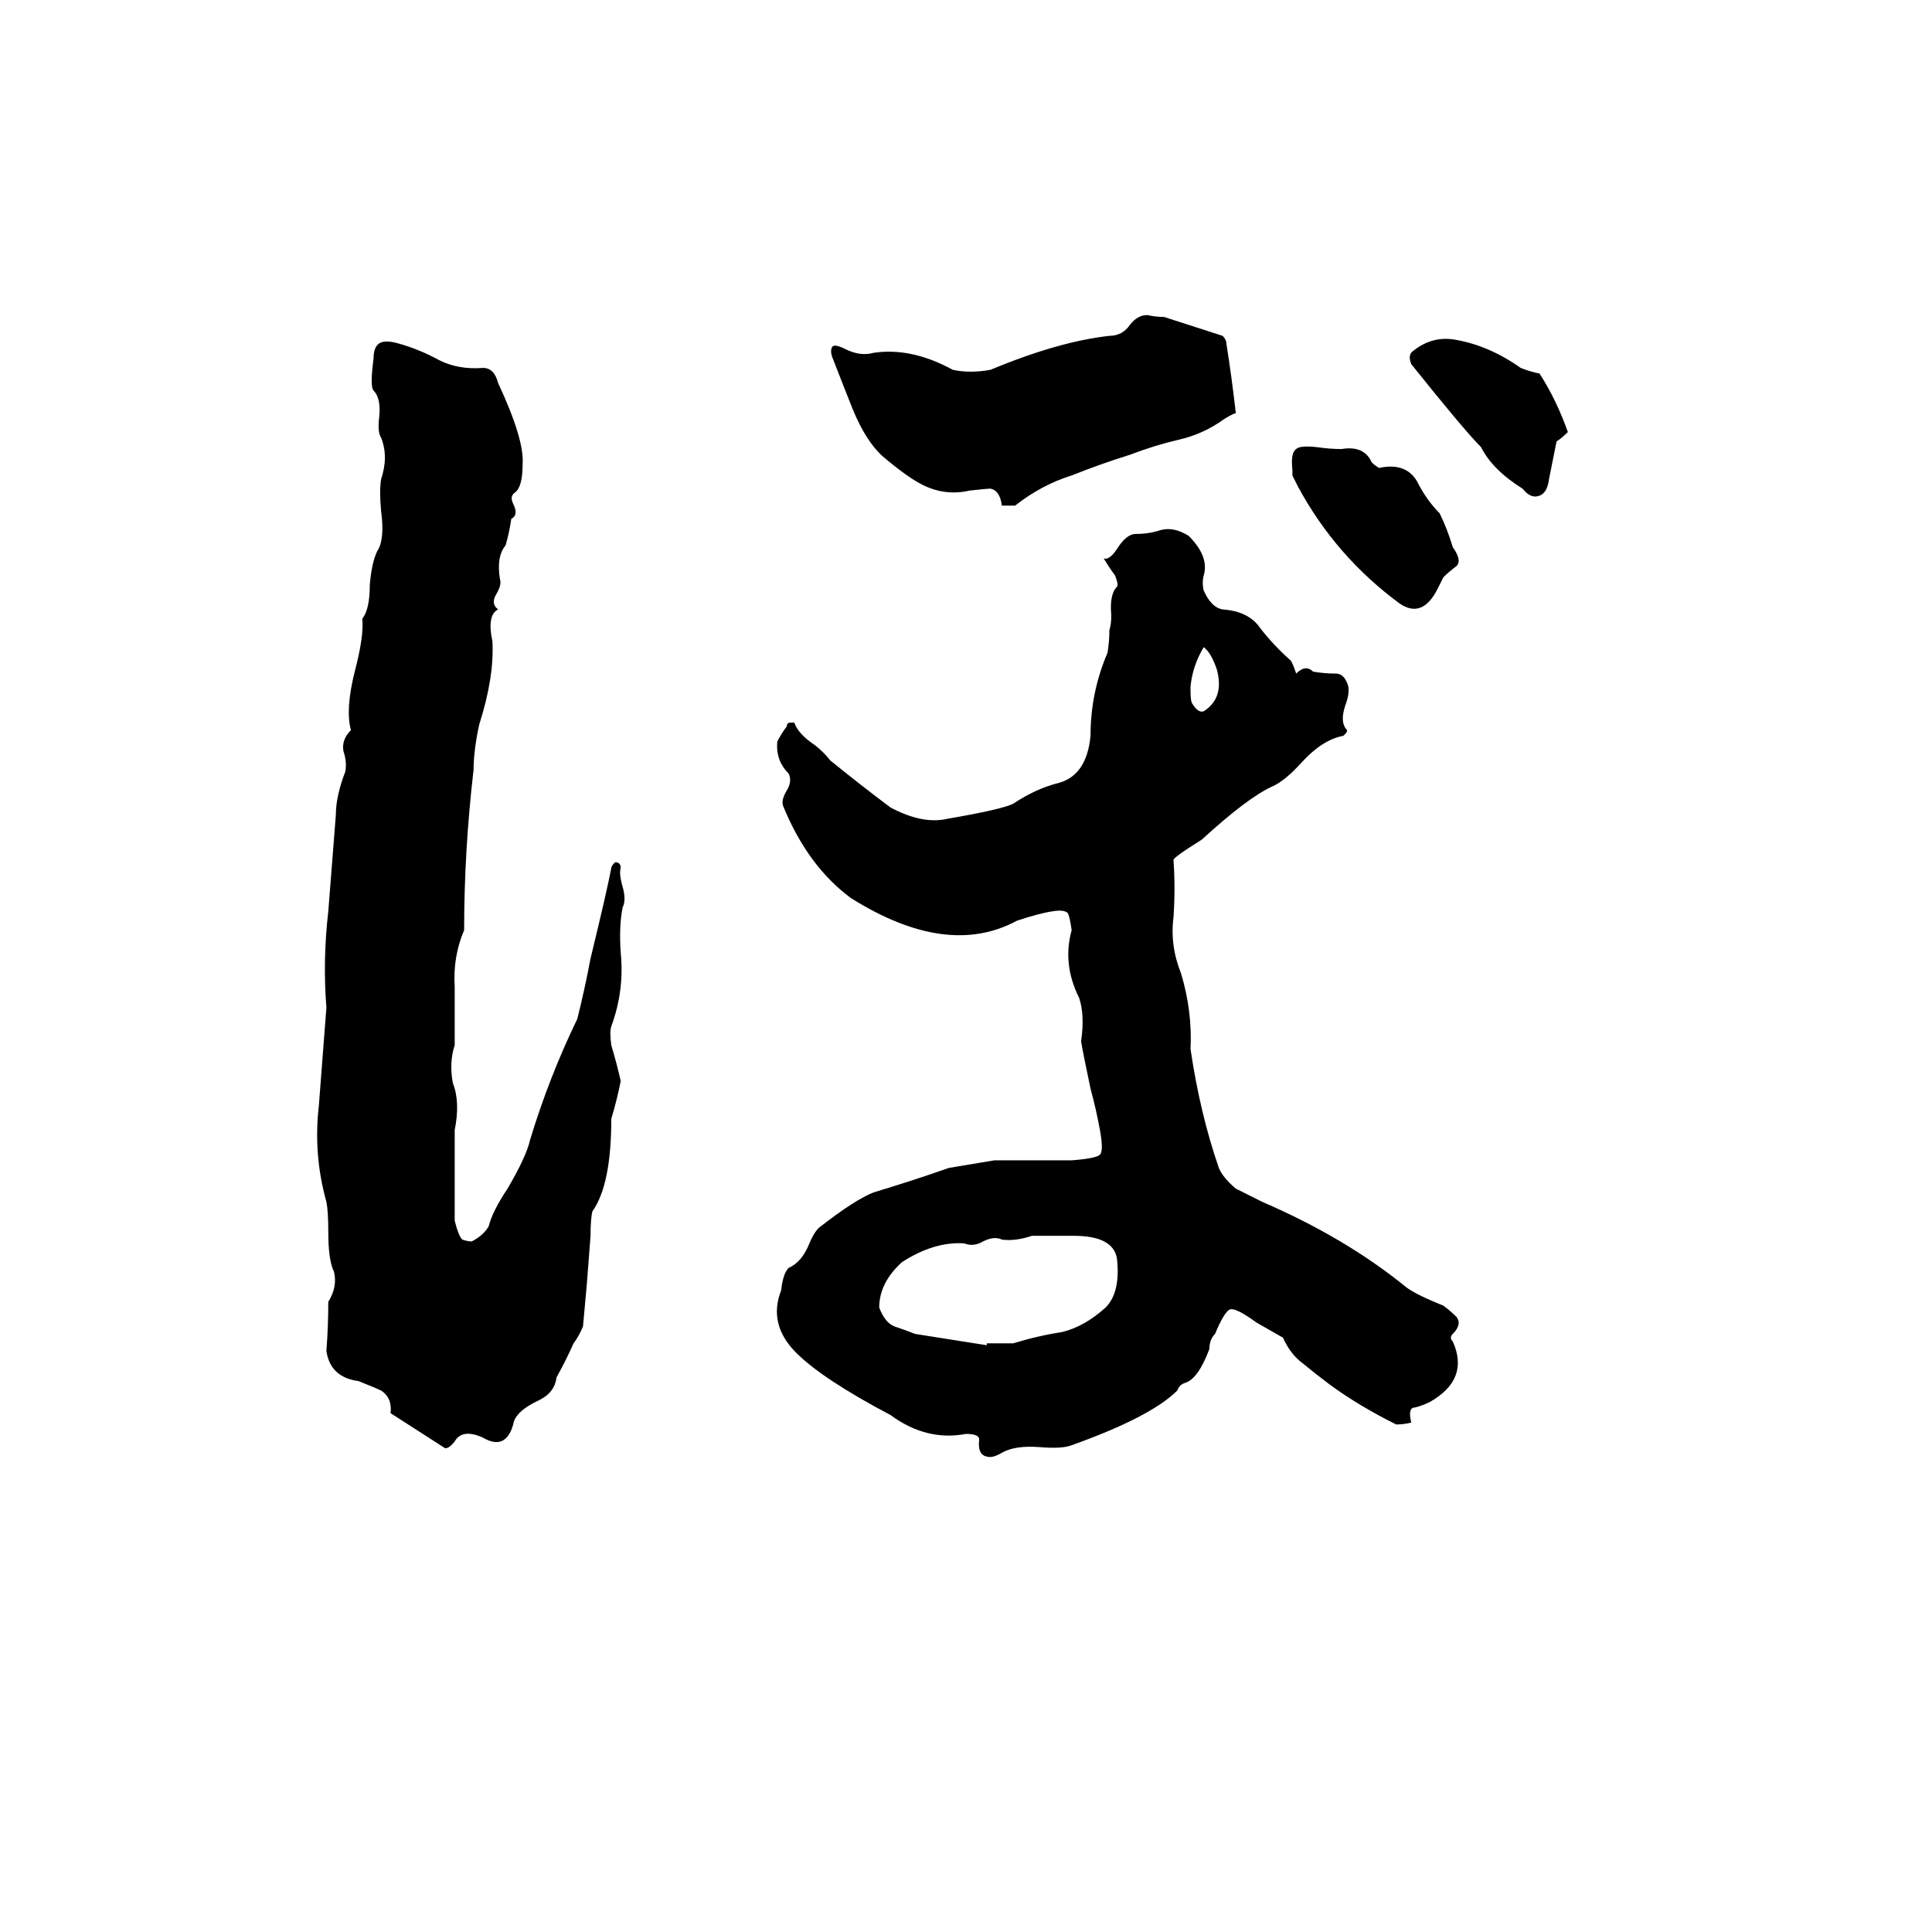 <svg xmlns="http://www.w3.org/2000/svg" viewBox="0 -800 1024 1024">
	<path fill="#000000" d="M531 -30Q526 -27 523 -28Q518 -29 519 -37Q519 -40 512 -40Q491 -36 472 -50Q436 -69 422 -83Q407 -98 414 -116Q415 -125 418 -128Q425 -131 429 -141Q432 -148 435 -150Q453 -164 463 -168Q483 -174 503 -181L527 -185Q540 -185 552 -185H568Q581 -186 583 -188Q585 -190 583 -201Q581 -212 578 -223Q574 -242 573 -248Q575 -262 572 -271Q563 -289 568 -307Q567 -314 566 -316Q564 -318 558 -317Q551 -316 539 -312Q502 -292 451 -324Q428 -341 415 -373Q414 -376 417 -381Q420 -386 418 -390Q411 -397 412 -407Q414 -411 417 -415Q417 -417 419 -417H421Q423 -411 432 -405Q437 -401 440 -397Q456 -384 472 -372Q489 -363 502 -366Q531 -371 537 -374Q549 -382 561 -385Q576 -389 578 -410Q578 -433 587 -454Q588 -460 588 -466Q589 -469 589 -474Q588 -485 592 -489Q593 -490 591 -495Q588 -499 585 -504Q588 -503 592 -509Q597 -517 602 -517Q609 -517 615 -519Q622 -521 630 -516Q641 -505 638 -495Q637 -491 638 -487Q642 -478 648 -477Q662 -476 668 -467Q675 -458 684 -450Q685 -449 687 -443Q692 -448 696 -444Q702 -443 708 -443Q712 -443 714 -438Q716 -434 713 -426Q710 -417 714 -413Q714 -412 713 -411L712 -410Q701 -408 690 -396Q681 -386 674 -383Q661 -377 637 -355Q621 -345 622 -344Q623 -329 622 -314Q620 -299 626 -284Q632 -264 631 -244Q636 -210 646 -181Q648 -176 655 -170L669 -163Q713 -144 745 -118Q750 -114 765 -108Q769 -105 772 -102Q775 -98 770 -93Q768 -91 770 -89Q779 -69 758 -57Q754 -55 750 -54Q746 -54 748 -46Q744 -45 740 -45Q720 -55 705 -66Q697 -72 691 -77Q684 -82 680 -91Q673 -95 666 -99Q655 -107 652 -106Q649 -105 644 -93Q641 -90 641 -85Q635 -69 628 -67Q625 -66 624 -63Q610 -49 568 -34Q563 -32 551 -33Q538 -34 531 -30ZM235 -33L207 -51Q208 -59 202 -63Q200 -64 190 -68Q175 -70 173 -84Q174 -97 174 -110Q179 -118 177 -126Q174 -132 174 -147Q174 -158 173 -163Q166 -188 169 -214Q171 -240 173 -266Q171 -291 174 -317Q176 -342 178 -368Q178 -378 183 -391Q184 -396 182 -402Q181 -408 186 -413Q183 -424 188 -444Q193 -463 192 -472Q196 -477 196 -490Q197 -502 200 -508Q204 -514 202 -529Q201 -540 202 -546Q206 -558 202 -568Q200 -571 201 -579Q202 -589 198 -593Q196 -595 198 -610Q198 -616 201 -618Q204 -620 211 -618Q222 -615 233 -609Q243 -604 256 -605Q262 -605 264 -597Q278 -567 277 -554Q277 -542 273 -539Q270 -537 272 -533Q275 -527 271 -525Q270 -518 268 -511Q263 -505 265 -493Q266 -490 263 -485Q260 -480 264 -477Q258 -474 261 -460Q262 -441 254 -416Q251 -402 251 -392Q246 -349 246 -307Q240 -293 241 -277Q241 -262 241 -246Q238 -237 240 -226Q244 -216 241 -201V-153Q243 -145 245 -143Q248 -142 250 -142Q256 -145 259 -150Q261 -158 269 -170Q279 -187 281 -196Q291 -229 306 -260Q310 -276 313 -292Q322 -329 324 -340Q324 -341 326 -343Q329 -343 329 -340Q328 -337 330 -330Q332 -323 330 -319Q328 -309 329 -295Q331 -275 324 -256Q323 -253 324 -246Q327 -236 329 -227Q327 -217 324 -207Q324 -172 314 -158Q313 -154 313 -145Q312 -132 311 -119Q310 -108 309 -97Q307 -92 304 -88Q300 -79 295 -70Q294 -62 286 -58Q273 -52 272 -45Q268 -31 256 -38Q245 -43 241 -36Q237 -31 235 -33ZM531 -532Q530 -540 525 -541Q523 -541 514 -540Q501 -537 489 -543Q481 -547 468 -558Q459 -566 452 -583Q448 -593 441 -611Q440 -614 441 -616Q442 -618 448 -615Q456 -611 463 -613Q483 -616 505 -604Q514 -602 525 -604Q561 -619 588 -622Q595 -622 599 -628Q603 -633 608 -633Q613 -632 617 -632L648 -622Q650 -620 650 -618Q653 -599 655 -581Q654 -581 649 -578Q638 -570 625 -567Q612 -564 599 -559Q583 -554 568 -548Q552 -543 538 -532ZM523 -87V-88Q530 -88 537 -88Q550 -92 563 -94Q575 -97 586 -107Q594 -115 592 -133Q590 -145 569 -145Q558 -145 547 -145Q538 -142 531 -143Q527 -145 521 -142Q516 -139 511 -141Q495 -142 478 -131Q466 -120 466 -107Q469 -99 474 -97Q480 -95 485 -93Q504 -90 523 -87ZM742 -480Q708 -505 688 -542L685 -548V-551Q684 -560 687 -562Q689 -564 698 -563Q705 -562 711 -562Q723 -564 727 -555Q729 -553 731 -552Q745 -555 751 -545Q756 -535 763 -528Q767 -520 770 -510Q775 -503 772 -500Q768 -497 765 -494Q764 -492 762 -488Q754 -472 742 -480ZM807 -541Q791 -551 785 -563Q776 -572 748 -607Q746 -612 749 -614Q759 -622 771 -620Q789 -617 806 -605Q811 -603 816 -602Q825 -588 831 -571Q828 -568 825 -566L821 -546Q820 -538 815 -537Q811 -536 807 -541ZM638 -423Q649 -430 645 -445Q642 -454 638 -457Q632 -447 631 -436V-434Q631 -428 632 -427Q635 -422 638 -423Z"/>
</svg>